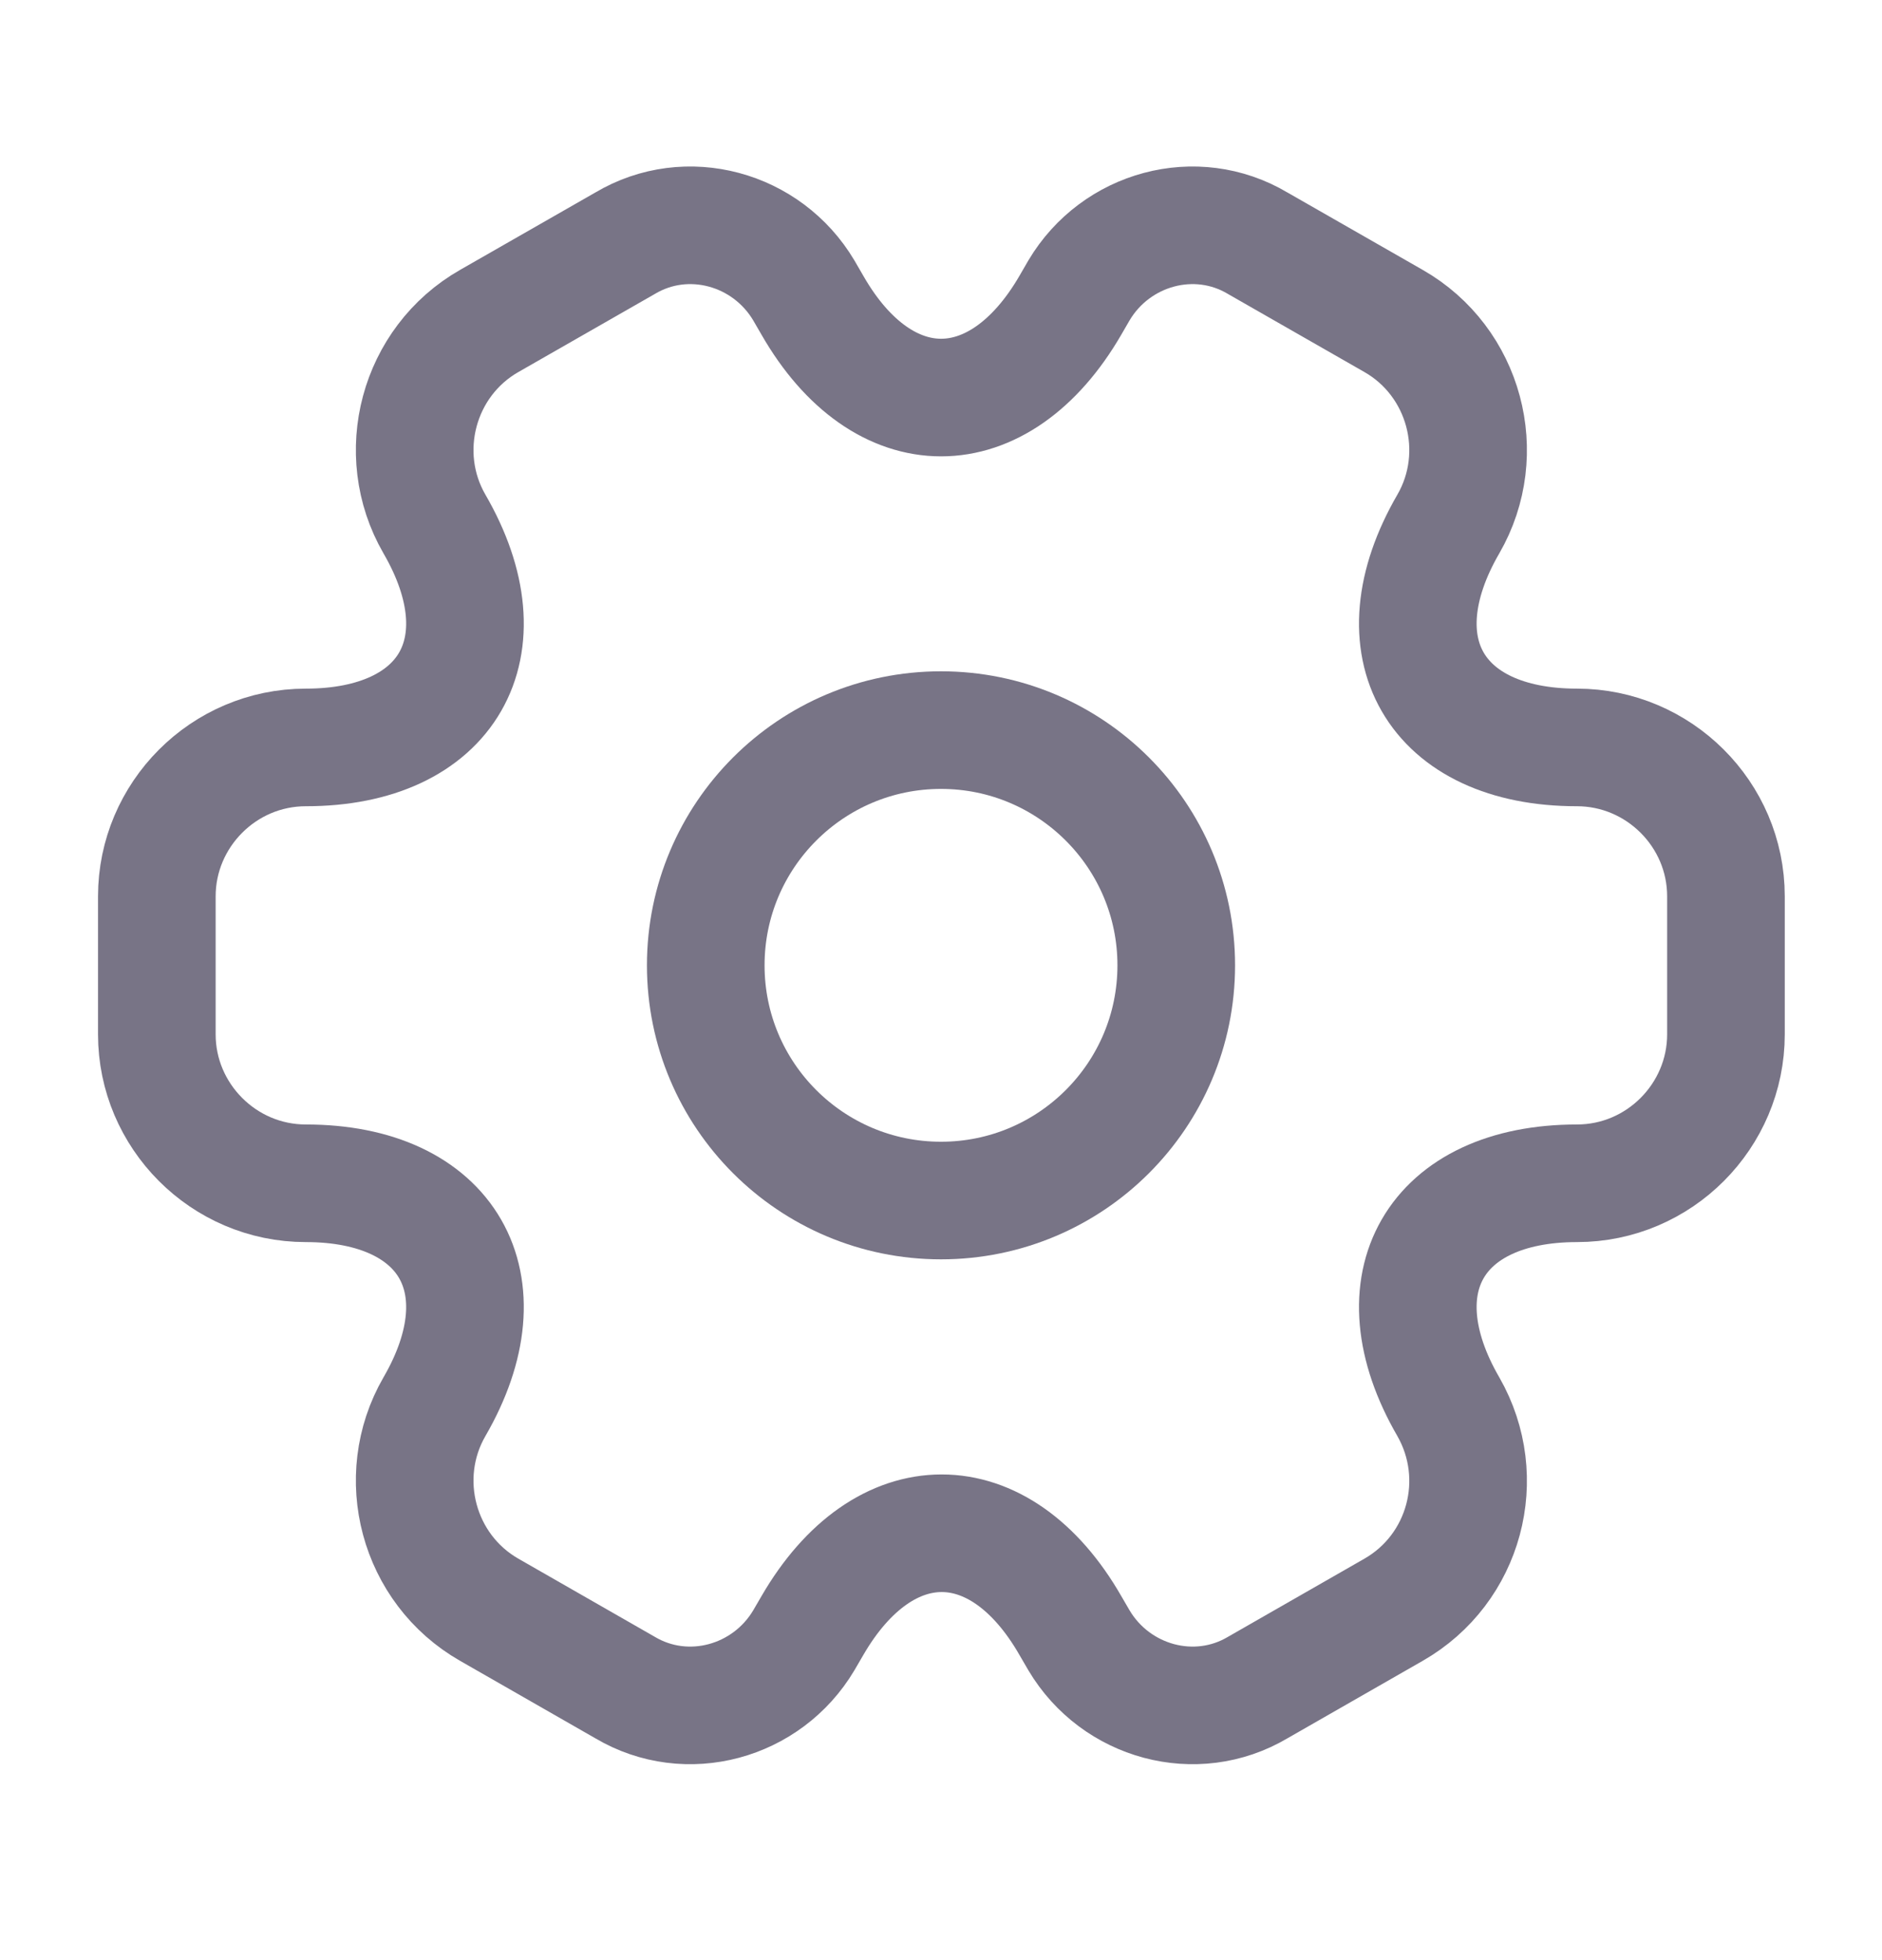 <svg width="24" height="25" viewBox="0 0 24 25" fill="none" xmlns="http://www.w3.org/2000/svg">
<path d="M12 15.312C13.657 15.312 15 13.969 15 12.312C15 10.656 13.657 9.312 12 9.312C10.343 9.312 9 10.656 9 12.312C9 13.969 10.343 15.312 12 15.312Z" stroke="#787486" stroke-width="1.5" stroke-miterlimit="10" stroke-linecap="round" stroke-linejoin="round"/>
<path d="M2 13.193V11.432C2 10.393 2.85 9.533 3.9 9.533C5.71 9.533 6.45 8.252 5.54 6.683C5.02 5.782 5.33 4.612 6.24 4.093L7.97 3.103C8.76 2.632 9.78 2.913 10.25 3.703L10.36 3.893C11.26 5.463 12.74 5.463 13.65 3.893L13.76 3.703C14.23 2.913 15.25 2.632 16.04 3.103L17.77 4.093C18.68 4.612 18.99 5.782 18.47 6.683C17.56 8.252 18.3 9.533 20.11 9.533C21.15 9.533 22.01 10.383 22.01 11.432V13.193C22.01 14.232 21.16 15.092 20.11 15.092C18.3 15.092 17.56 16.372 18.47 17.942C18.99 18.852 18.68 20.012 17.77 20.532L16.04 21.523C15.25 21.992 14.23 21.712 13.76 20.922L13.65 20.733C12.75 19.163 11.27 19.163 10.36 20.733L10.25 20.922C9.78 21.712 8.76 21.992 7.97 21.523L6.24 20.532C5.33 20.012 5.02 18.843 5.54 17.942C6.45 16.372 5.71 15.092 3.9 15.092C2.85 15.092 2 14.232 2 13.193Z" stroke="#787486" stroke-width="1.5" stroke-miterlimit="10" stroke-linecap="round" stroke-linejoin="round"/>
</svg>
